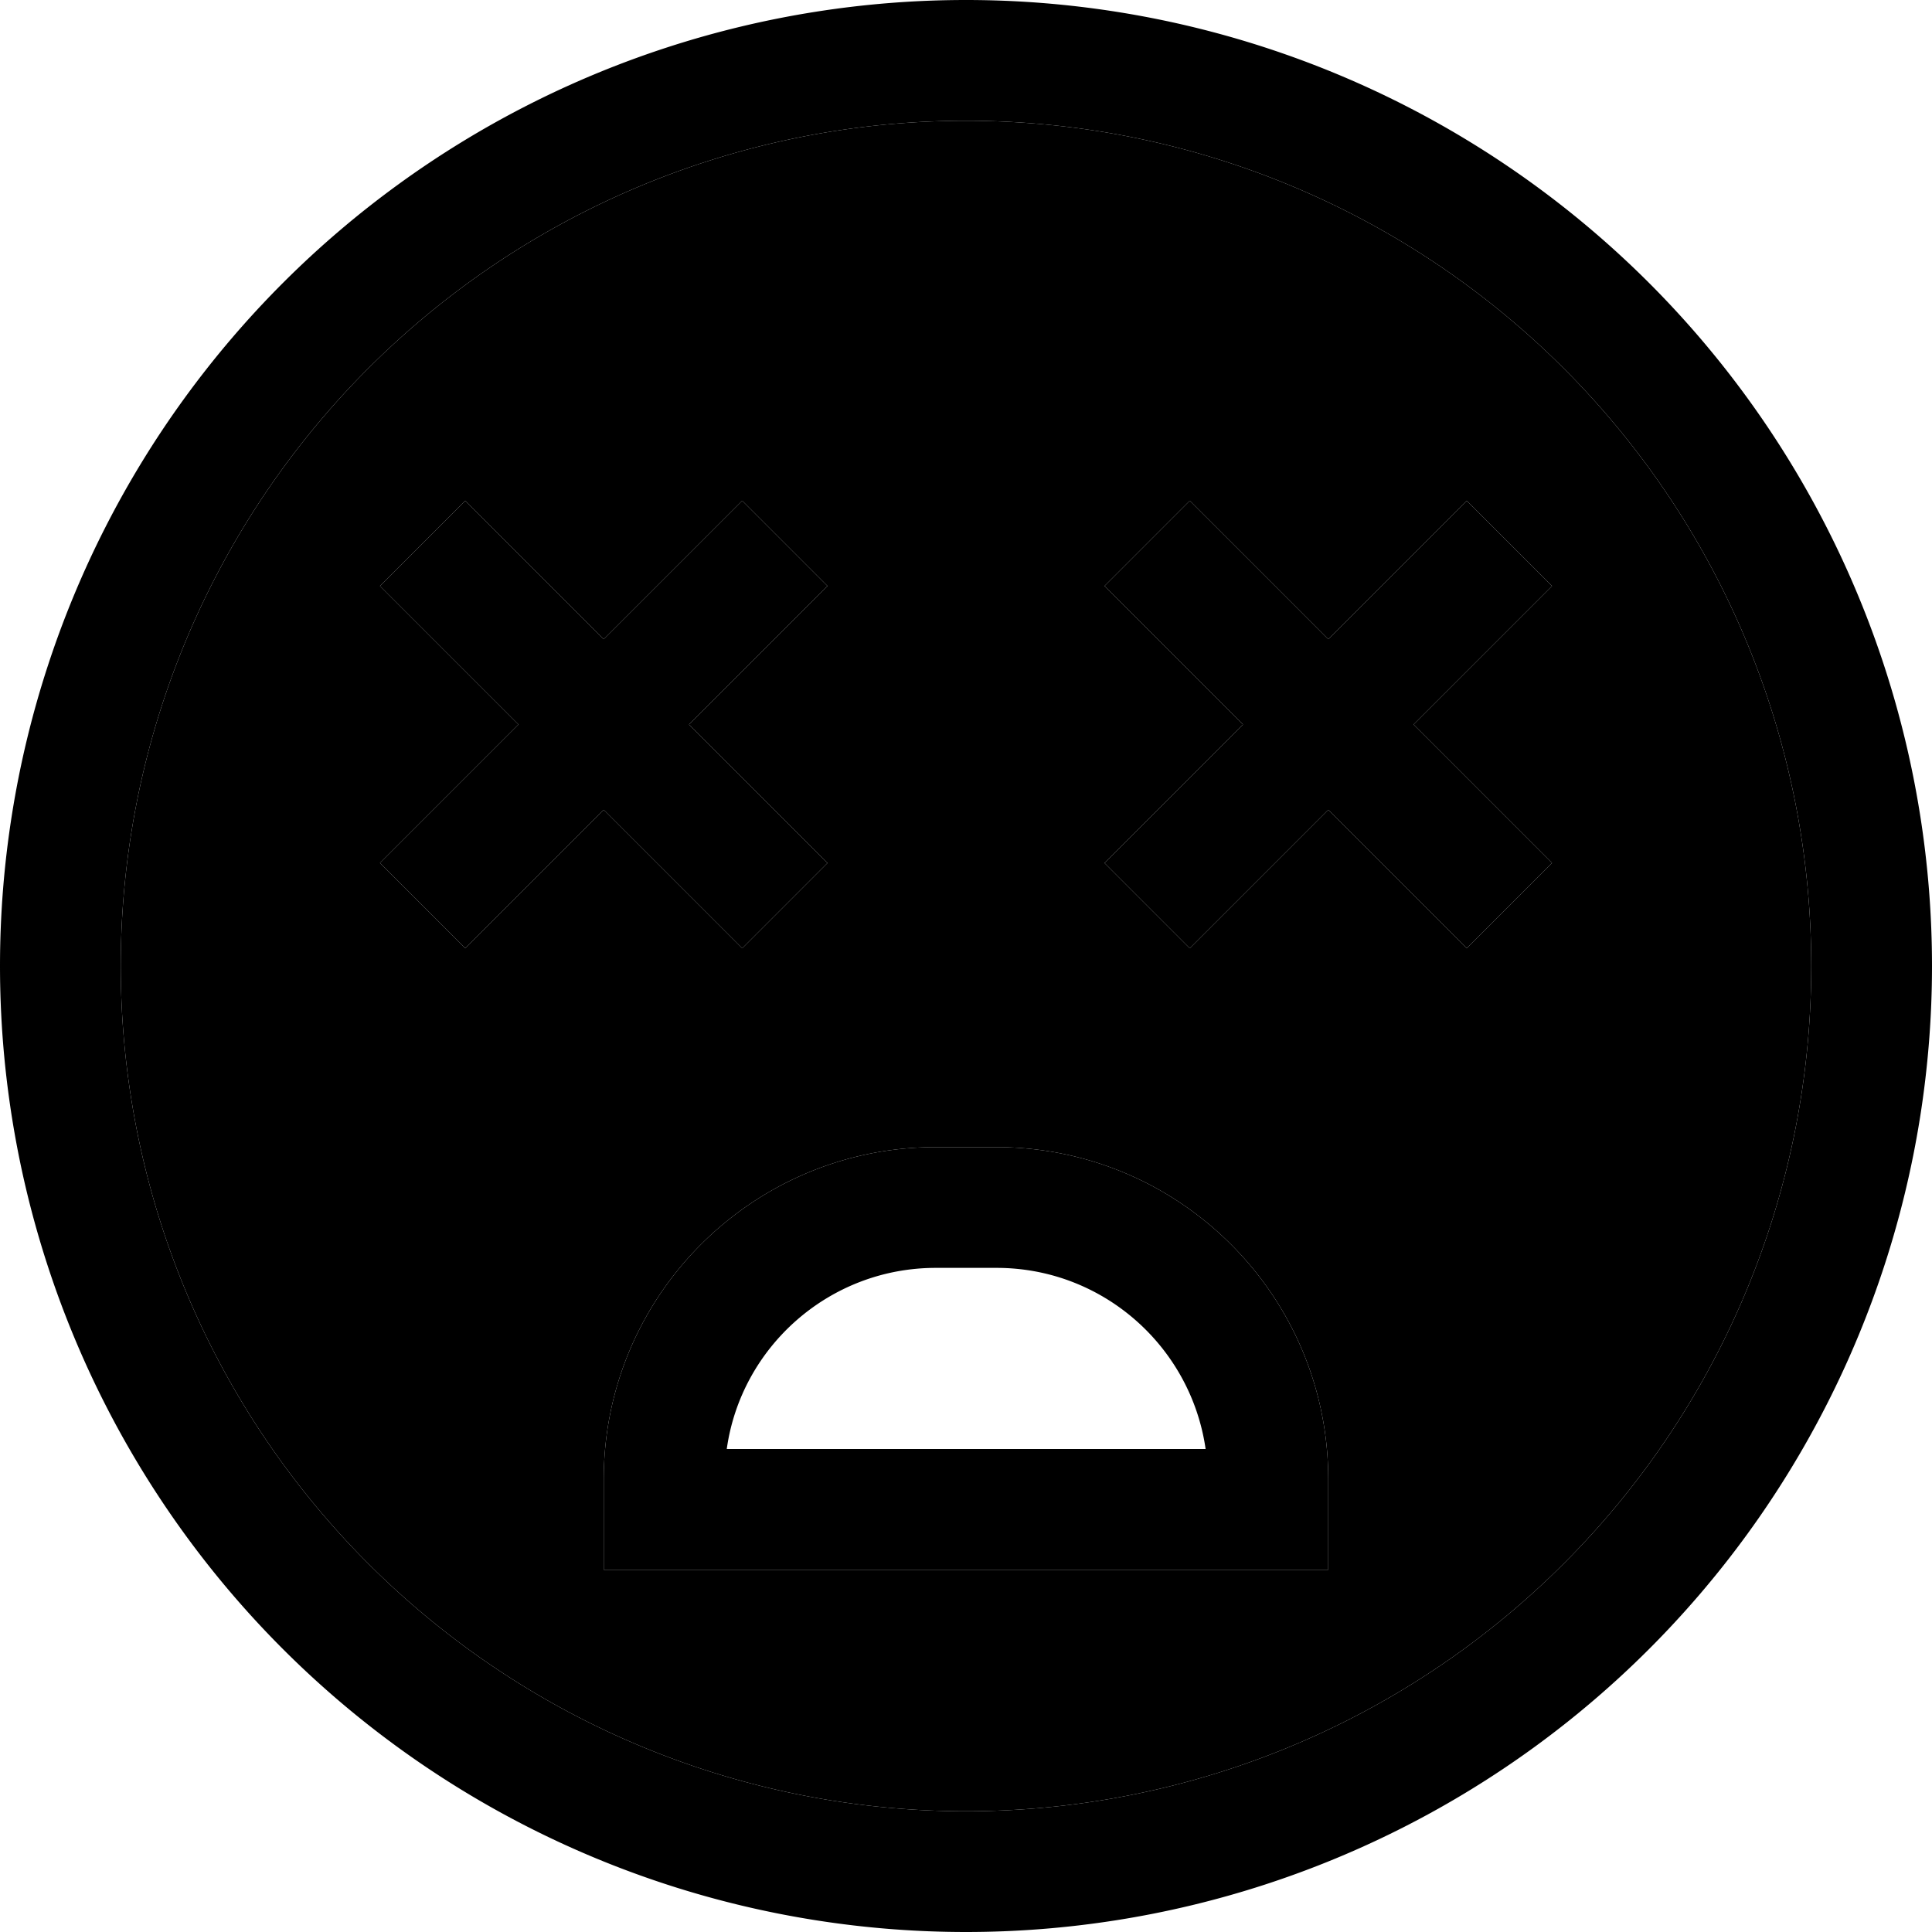 <svg xmlns="http://www.w3.org/2000/svg" viewBox="0 0 512 512"><path class="pr-icon-duotone-secondary" d="M32 256a224 224 0 1 0 448 0A224 224 0 1 0 32 256zm68.7-100.7l22.6-22.6L160 169.4l36.7-36.7 22.6 22.6L182.6 192l36.7 36.7-22.6 22.6L160 214.6l-36.7 36.7-22.6-22.6L137.4 192l-36.7-36.7zM160 392c0-48.6 39.4-88 88-88l16 0c48.6 0 88 39.4 88 88l0 8 0 16-16 0-160 0-16 0 0-16 0-8zM292.7 155.3l22.6-22.6L352 169.4l36.7-36.7 22.6 22.6L374.6 192l36.7 36.7-22.6 22.6L352 214.6l-36.7 36.7-22.6-22.6L329.4 192l-36.7-36.7z"/><path class="pr-icon-duotone-primary" d="M480 256A224 224 0 1 0 32 256a224 224 0 1 0 448 0zM0 256a256 256 0 1 1 512 0A256 256 0 1 1 0 256zm248 48l16 0c48.6 0 88 39.4 88 88l0 8 0 16-16 0-160 0-16 0 0-16 0-8c0-48.6 39.4-88 88-88zm16 32l-16 0c-28.2 0-51.6 20.9-55.4 48l126.9 0c-3.9-27.1-27.2-48-55.4-48zM137.4 192l-36.7-36.7 22.6-22.6L160 169.4l36.7-36.7 22.6 22.6L182.6 192l36.7 36.7-22.6 22.6L160 214.6l-36.7 36.7-22.6-22.6L137.4 192zm192 0l-36.7-36.7 22.6-22.6L352 169.4l36.7-36.7 22.6 22.6L374.6 192l36.7 36.7-22.6 22.6L352 214.6l-36.7 36.7-22.6-22.6L329.4 192z"/></svg>